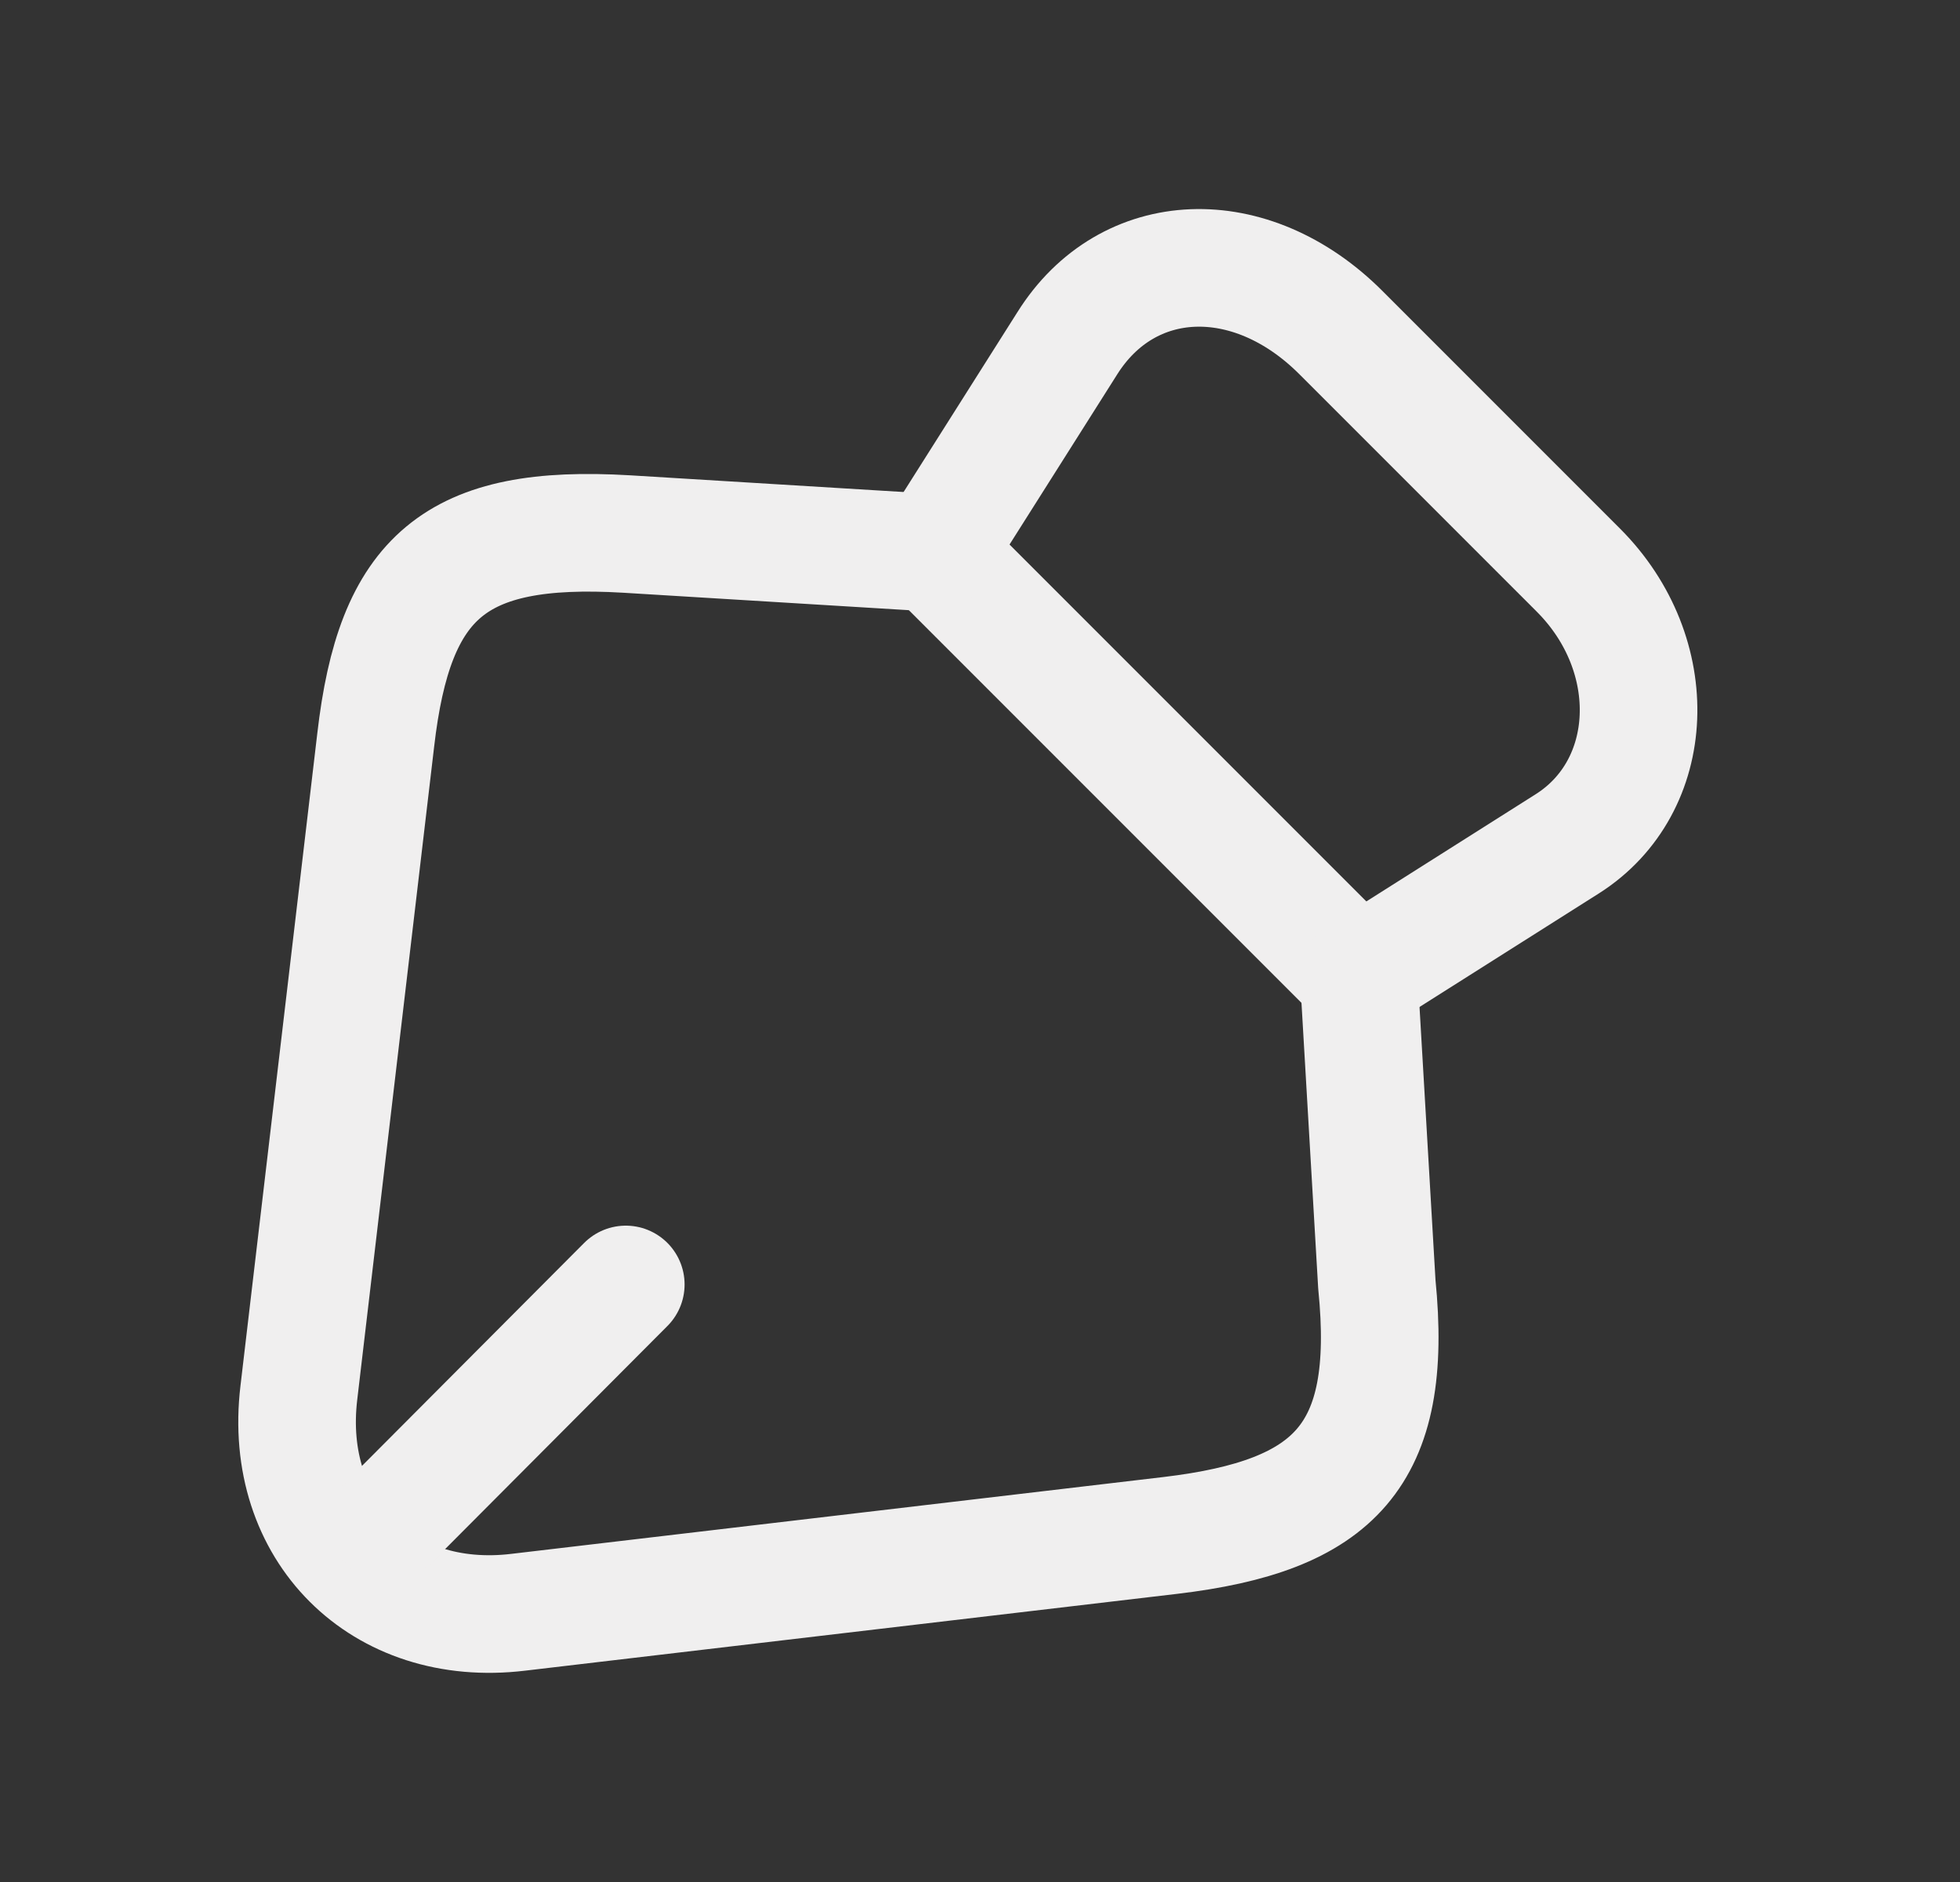 <svg width="25" height="24" viewBox="0 0 25 24" fill="none" xmlns="http://www.w3.org/2000/svg">
<rect x="0" y="0" width="25" height="24" fill="#333333" stroke="none"/>
<path d="M20.132 7.27L17.102 4.24C15.952 3.09 14.382 3.15 13.612 4.38L11.922 7.05L17.322 12.45L19.992 10.76C21.142 10.03 21.212 8.35 20.132 7.27Z" stroke="#F0EFEF" stroke-width="1.5" stroke-linecap="round" stroke-linejoin="round"/>
<path d="M11.922 7.05L7.992 6.81C5.802 6.68 5.032 7.35 4.792 9.44L3.812 17.76C3.602 19.51 4.872 20.77 6.612 20.56L14.932 19.58C17.022 19.33 17.782 18.57 17.562 16.38L17.332 12.45" stroke="#F0EFEF" stroke-width="1.5" stroke-linecap="round" stroke-linejoin="round"/>
<path d="M4.952 19.42L7.982 16.38" stroke="#F0EFEF" stroke-width="1.5" stroke-linecap="round" stroke-linejoin="round"/>
</svg>
